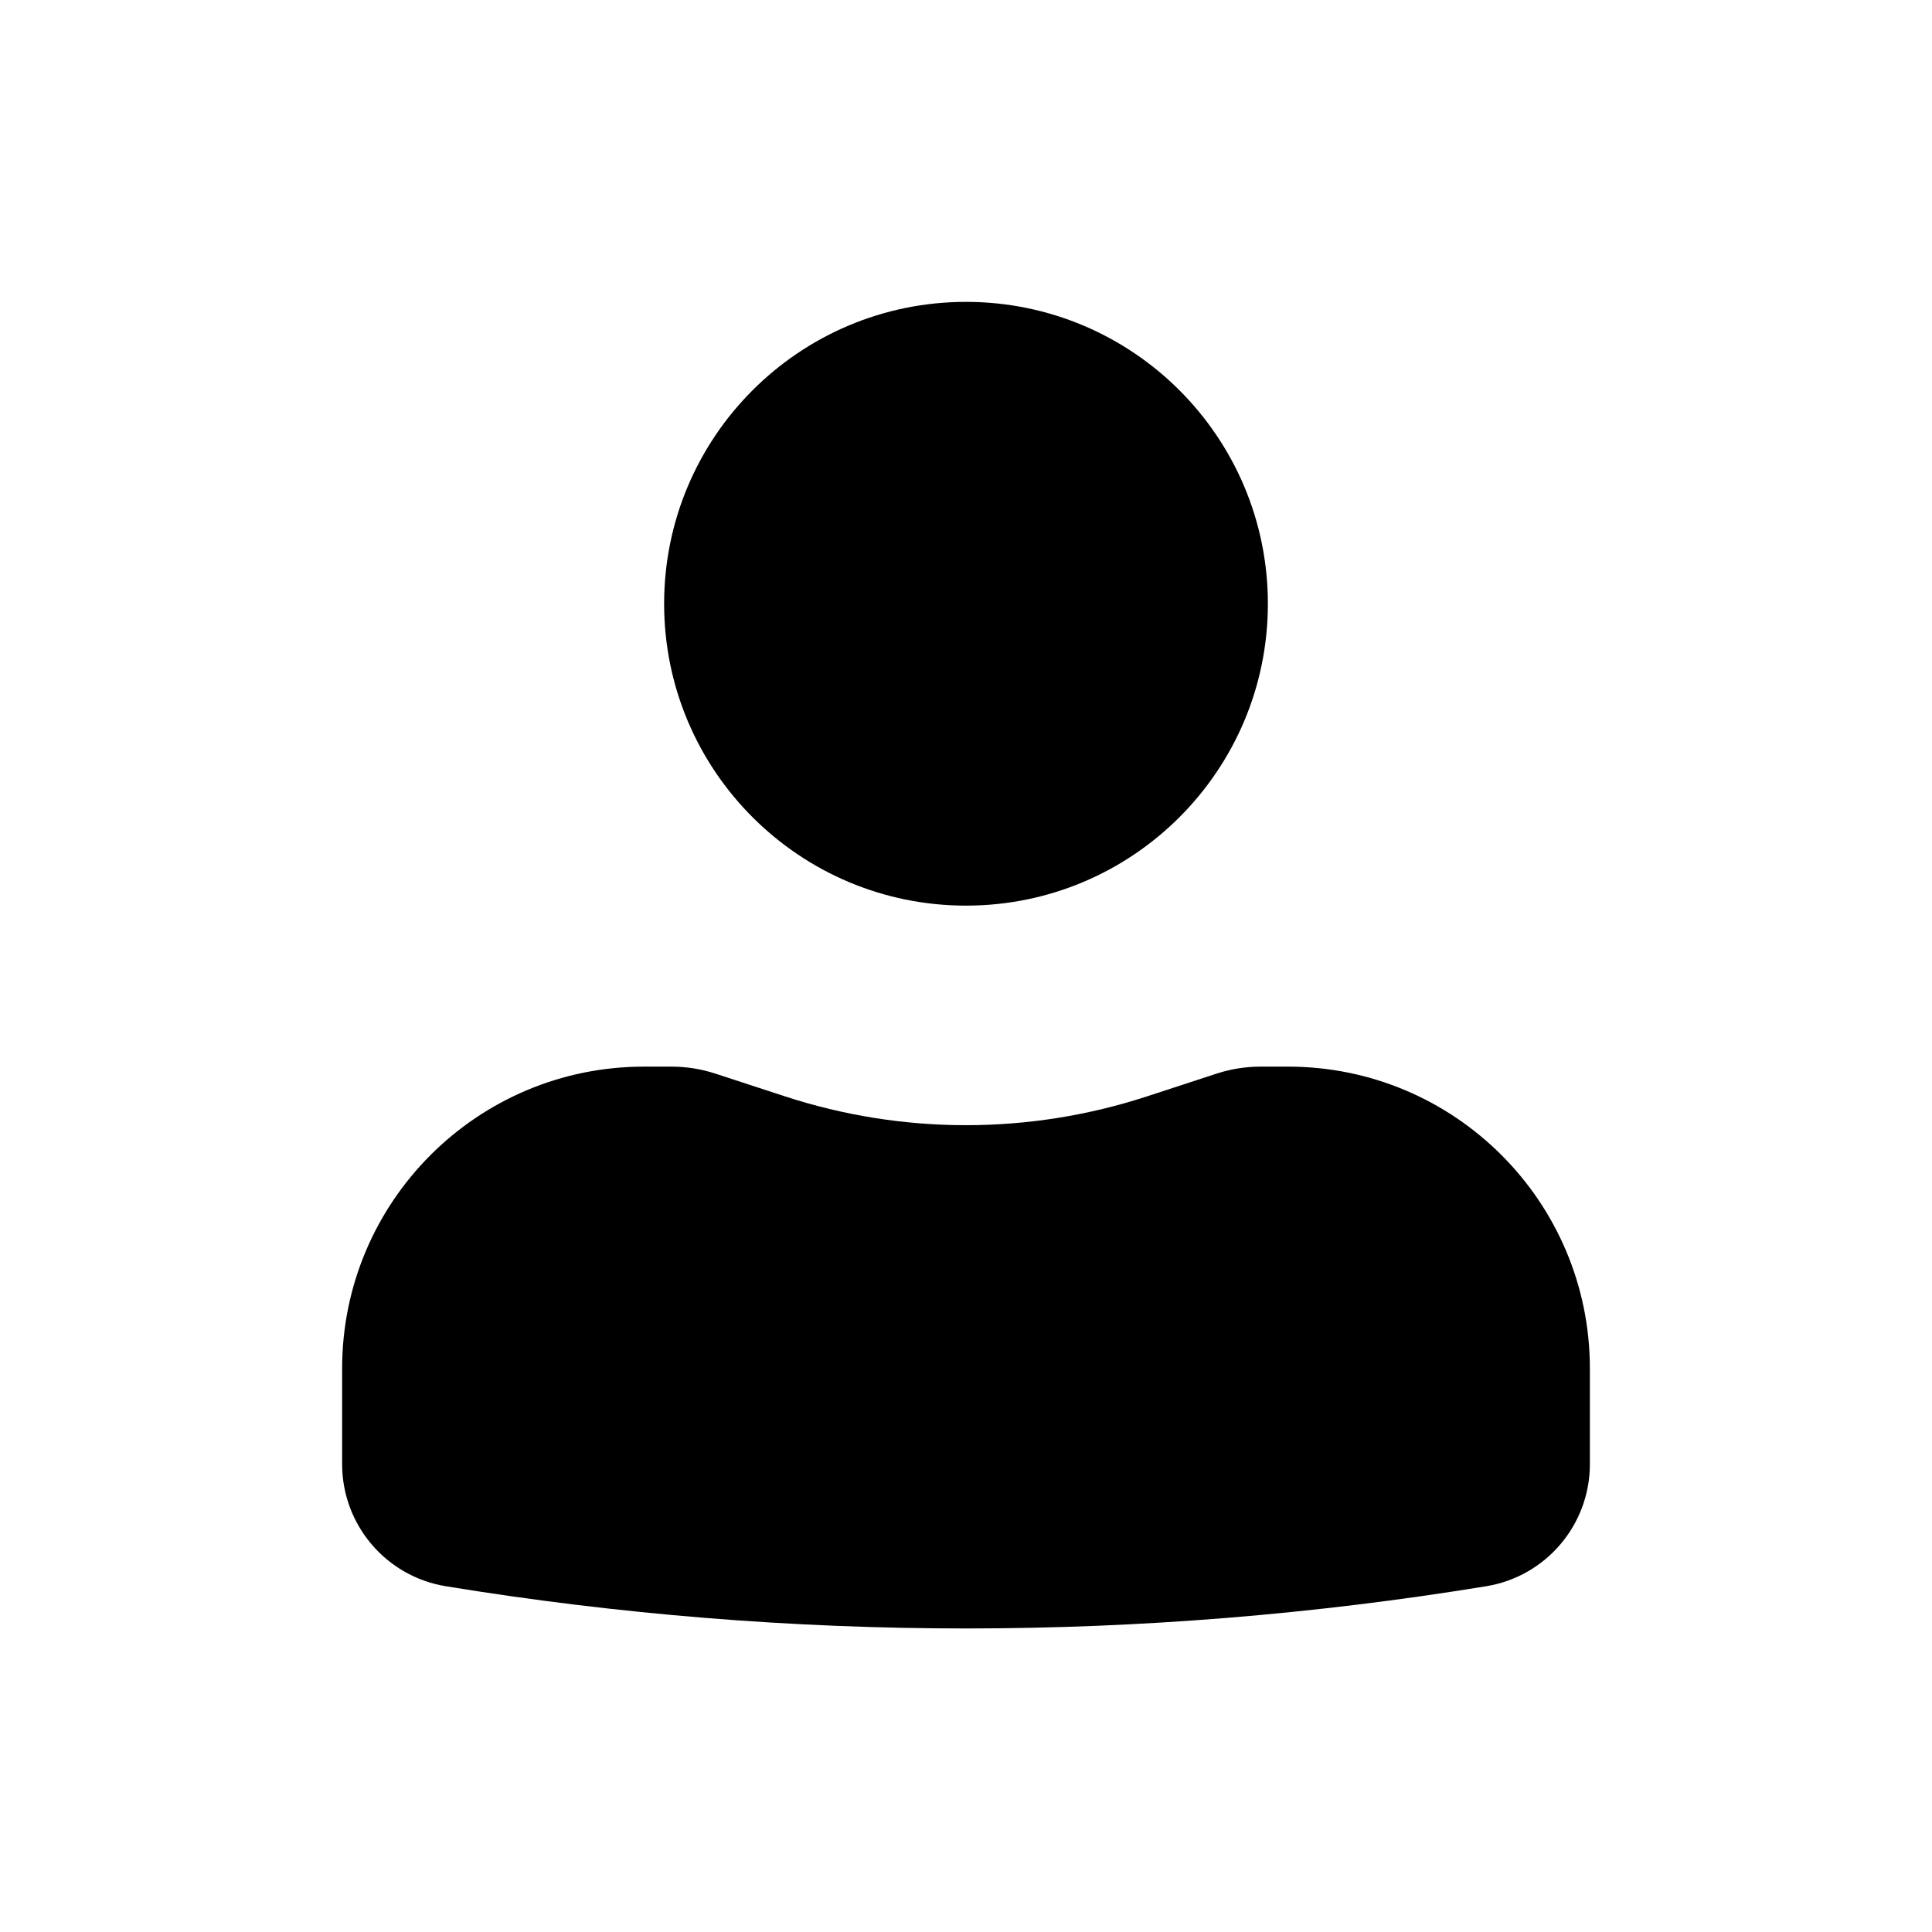 <svg   viewBox="0 0 24 24" fill="none" xmlns="http://www.w3.org/2000/svg">
<path d="M12 3.75C9.929 3.75 8.25 5.429 8.25 7.5C8.25 9.571 9.929 11.25 12 11.25C14.071 11.25 15.75 9.571 15.75 7.5C15.75 5.429 14.071 3.75 12 3.75Z" fill="black"/>
<path d="M8 13.25C5.929 13.25 4.25 14.929 4.25 17V18.188C4.25 18.942 4.796 19.584 5.539 19.705C9.818 20.404 14.182 20.404 18.461 19.705C19.204 19.584 19.75 18.942 19.75 18.188V17C19.75 14.929 18.071 13.25 16 13.25H15.659C15.475 13.25 15.291 13.279 15.116 13.336L14.25 13.619C12.788 14.097 11.212 14.097 9.75 13.619L8.884 13.336C8.709 13.279 8.525 13.25 8.341 13.25H8Z" fill="black"/>
</svg>
